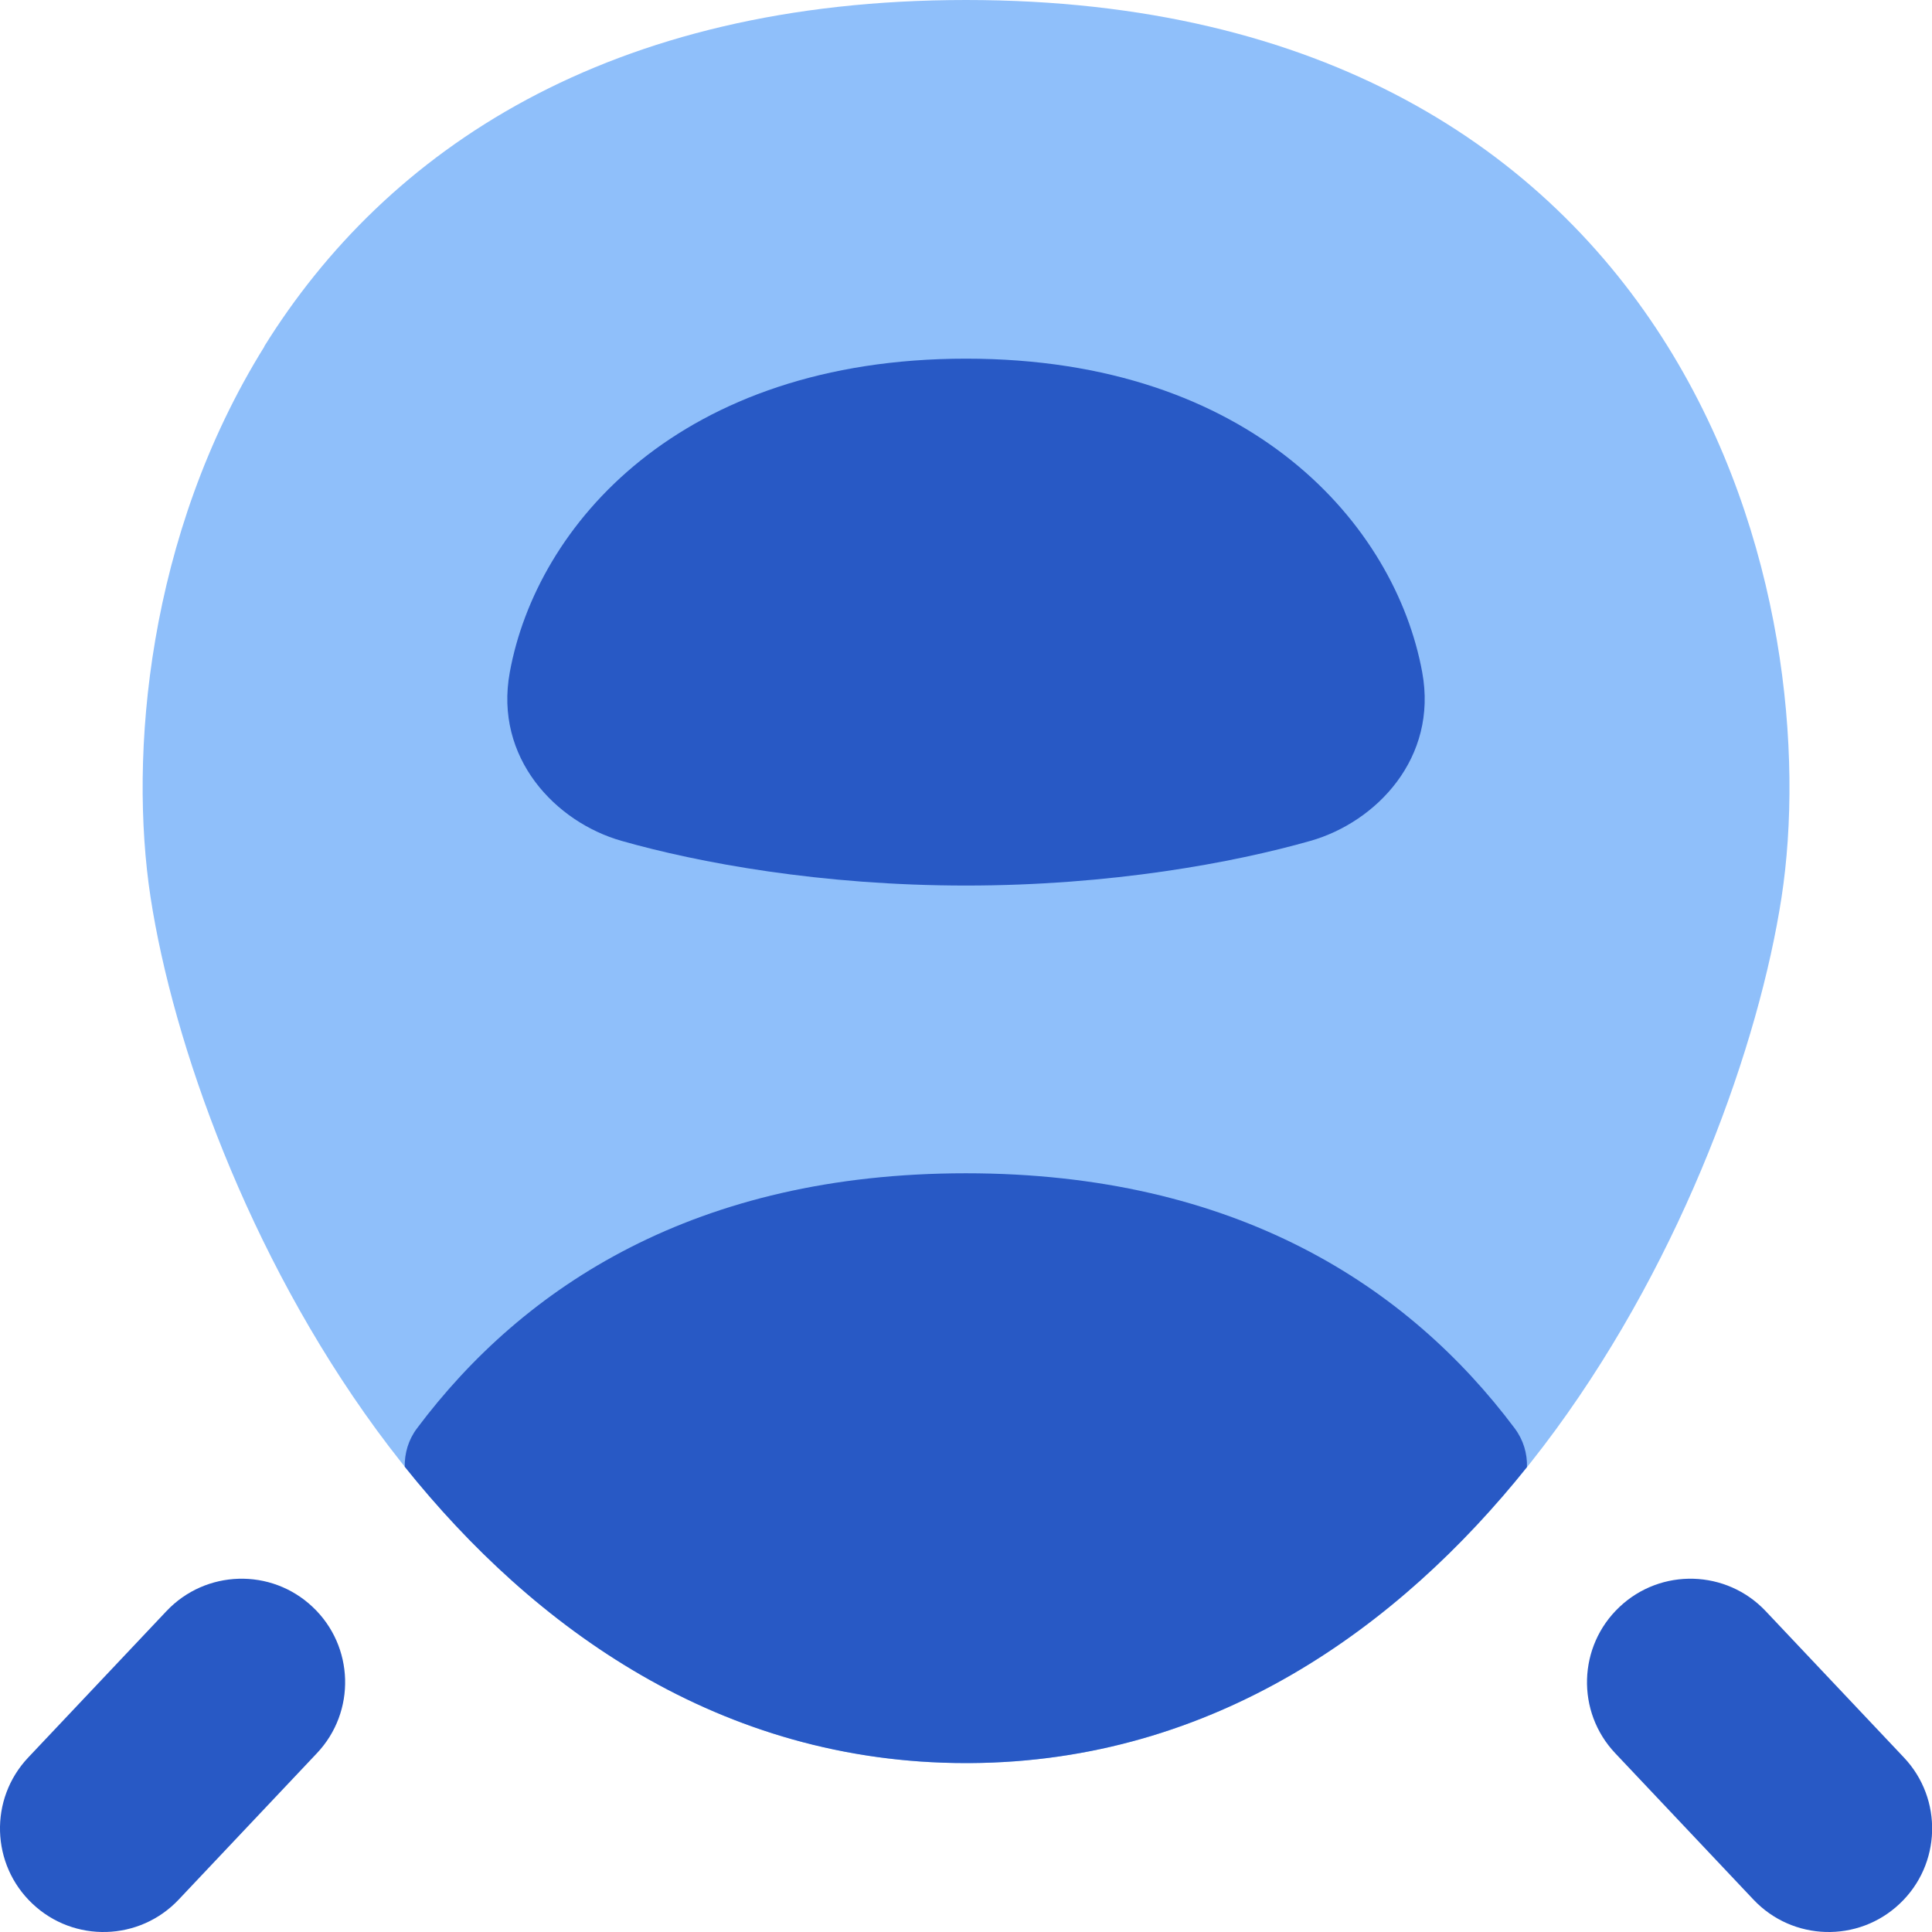 <svg xmlns="http://www.w3.org/2000/svg" fill="none" viewBox="0 0 14 14" id="High-Speed-Train-Front--Streamline-Flex">
  <desc>
    High Speed Train Front Streamline Icon: https://streamlinehq.com
  </desc>
  <g id="high-speed-train-front">
    <path id="Vector 998 (Stroke)" fill="#8fbffa" fill-rule="evenodd" d="M1.915 2.51C2.799 1.088 4.408 0 7 0s4.201 1.088 5.085 2.51c0.85 1.368 0.982 2.966 0.825 3.991 -0.163 1.061 -0.704 2.585 -1.638 3.861 -0.937 1.279 -2.354 2.414 -4.271 2.414 -1.917 0 -3.335 -1.135 -4.272 -2.414 -0.934 -1.276 -1.475 -2.8 -1.638 -3.86 -0.157 -1.025 -0.026 -2.623 0.825 -3.991Z" clip-rule="evenodd" stroke-width="1"></path>
    <path id="Union" fill="#2859c5" fill-rule="evenodd" d="M7 2.599c-2.074 0 -3.112 1.209 -3.306 2.273 -0.114 0.621 0.334 1.086 0.809 1.221 0.558 0.159 1.447 0.324 2.497 0.324 1.05 0 1.938 -0.165 2.497 -0.324 0.476 -0.136 0.923 -0.6 0.809 -1.221 -0.195 -1.064 -1.232 -2.273 -3.306 -2.273ZM1.206 11.675c0.284 -0.301 0.759 -0.315 1.06 -0.03 0.301 0.284 0.315 0.759 0.03 1.06l-1.001 1.06c-0.284 0.301 -0.759 0.315 -1.06 0.03 -0.301 -0.284 -0.315 -0.759 -0.03 -1.06L1.206 11.675Zm11.589 0c-0.284 -0.301 -0.759 -0.315 -1.06 -0.03 -0.301 0.284 -0.315 0.759 -0.03 1.06l1.001 1.06c0.284 0.301 0.759 0.315 1.06 0.03 0.301 -0.284 0.315 -0.759 0.03 -1.06l-1.001 -1.06Zm-9.861 -1.045c0.934 1.166 2.284 2.146 4.066 2.146h0l0.03 -0c1.767 -0.011 3.107 -0.986 4.035 -2.145 0.003 -0.098 -0.026 -0.197 -0.089 -0.281 -0.774 -1.033 -2.024 -1.848 -3.977 -1.848 -1.953 0 -3.203 0.815 -3.977 1.848 -0.063 0.083 -0.091 0.182 -0.089 0.28Z" clip-rule="evenodd" stroke-width="1"></path>
  </g>
</svg>